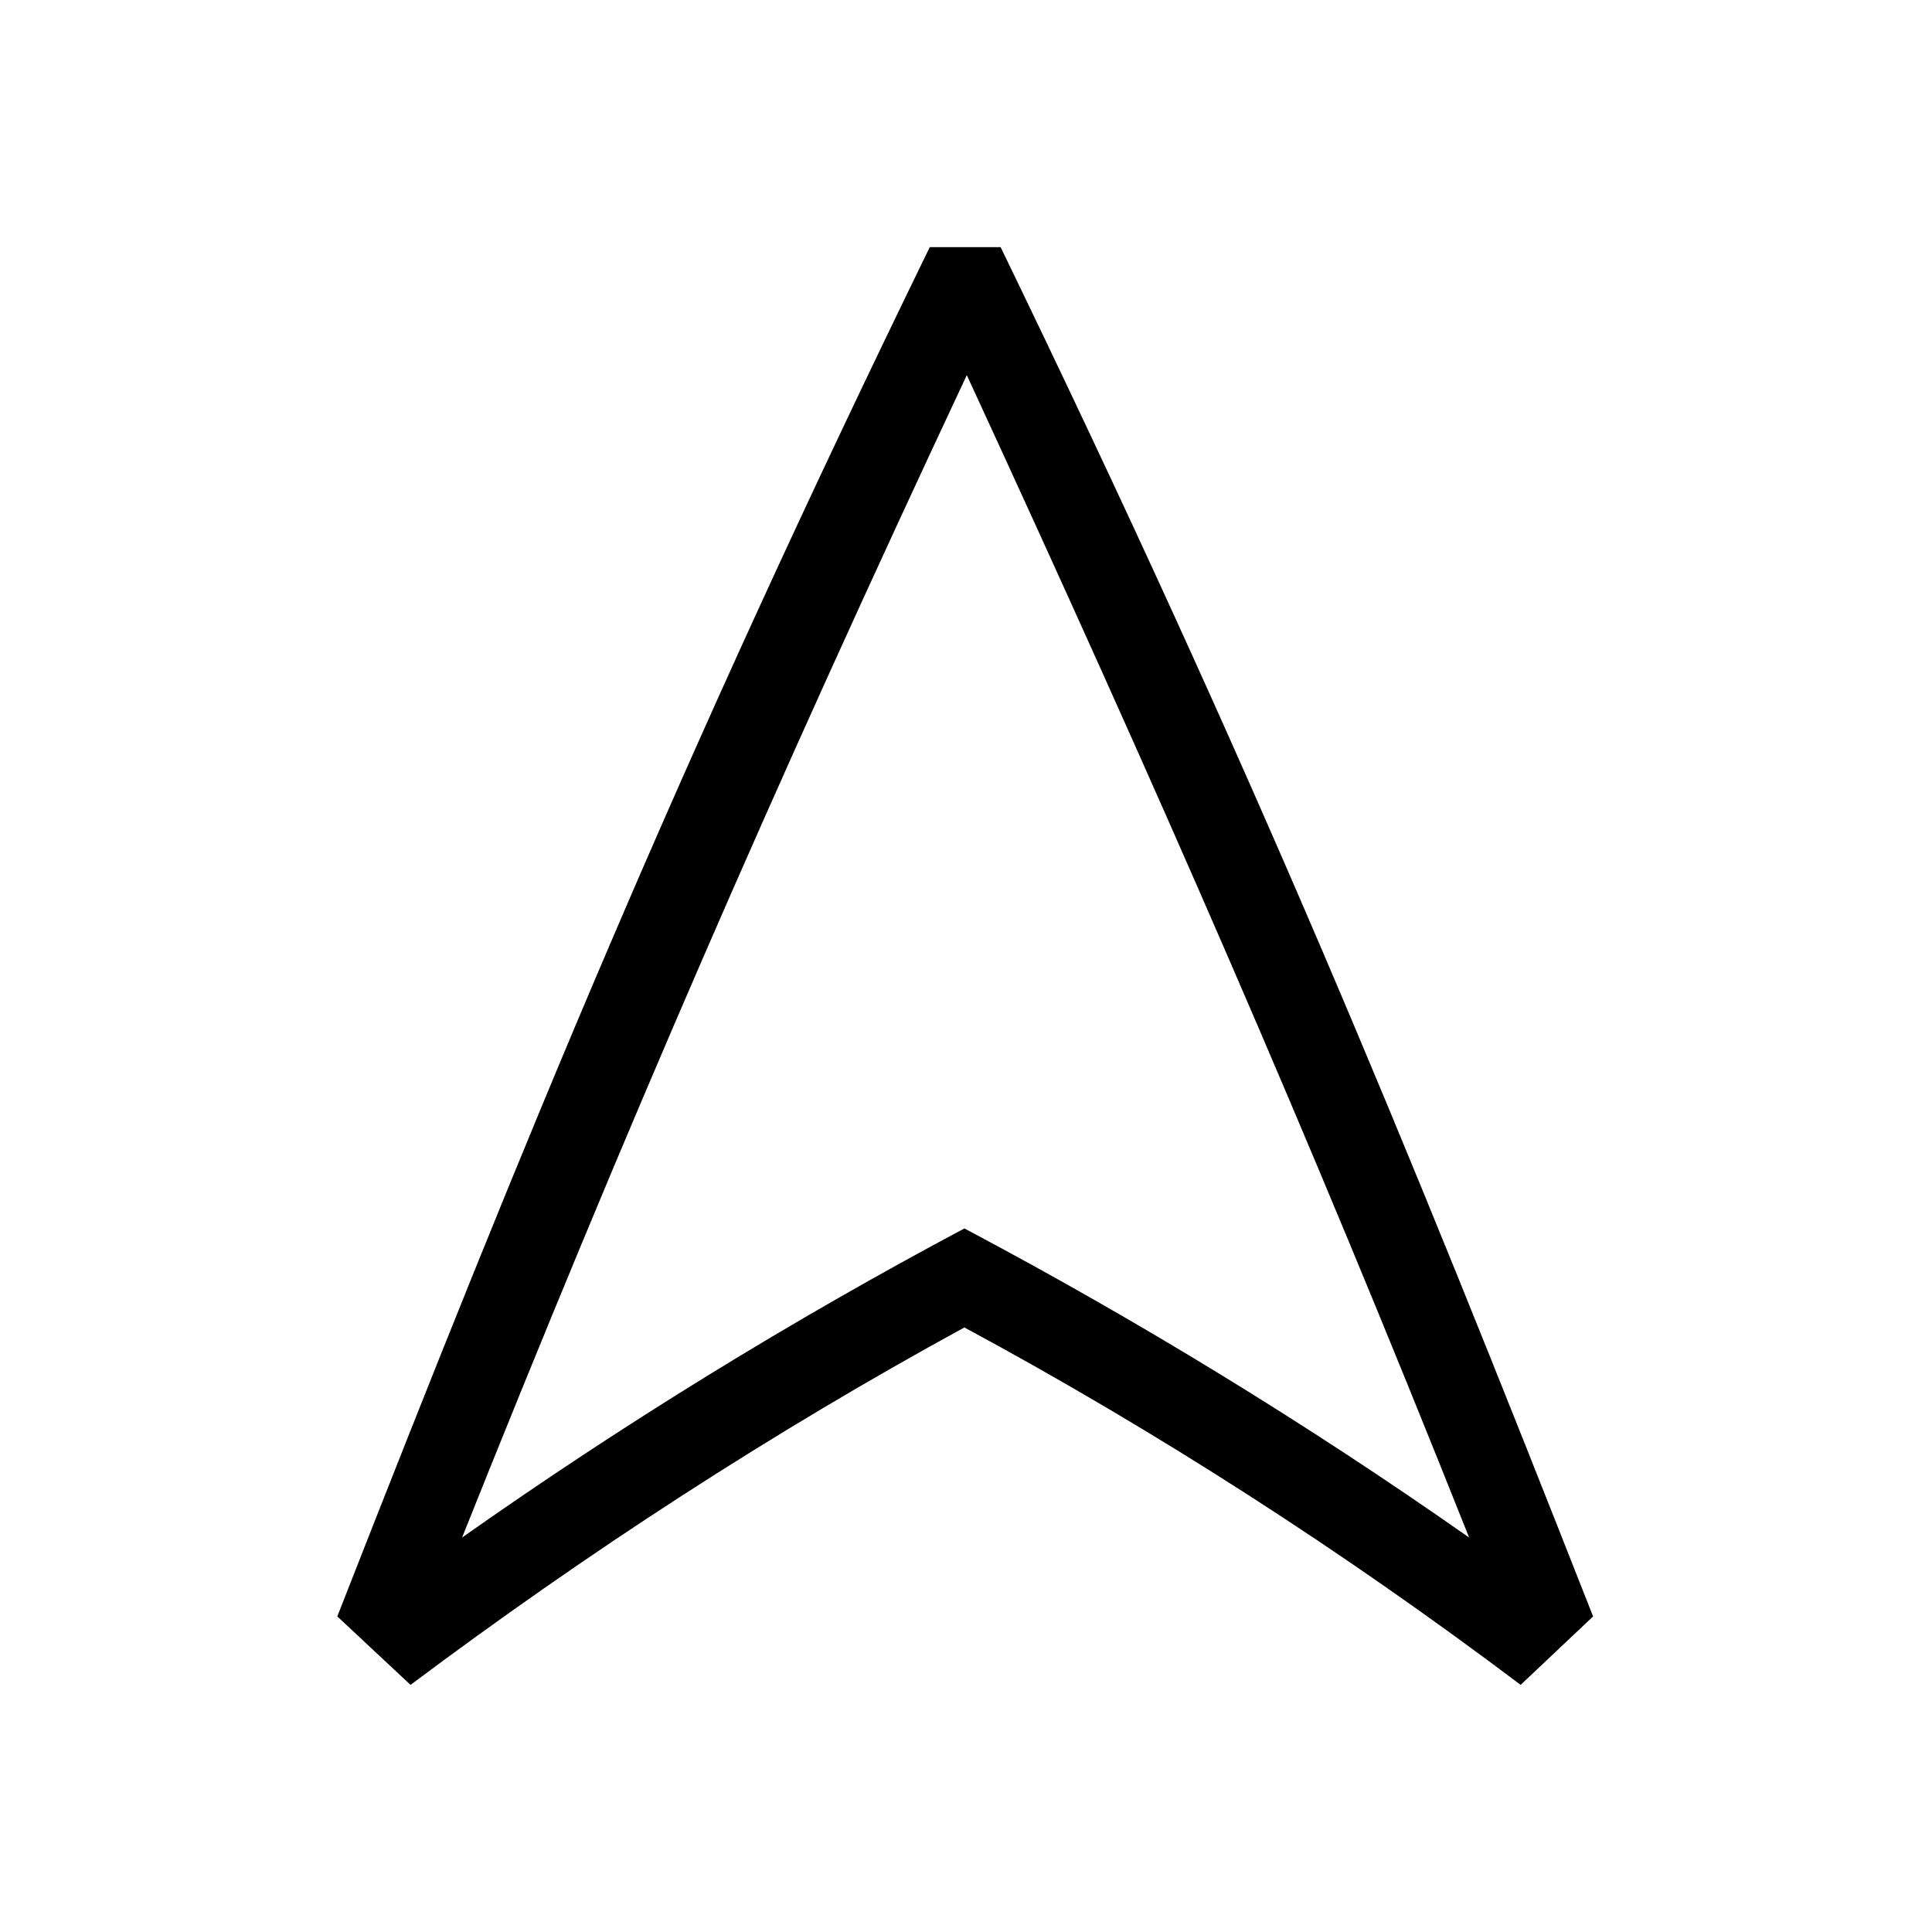 <?xml version="1.0" encoding="UTF-8"?><svg xmlns="http://www.w3.org/2000/svg" width="24" height="24" viewBox="0 0 24 24"><defs><style>.c{fill:none;}</style></defs><g id="a"><rect class="c" width="24" height="24"/></g><g id="b"><path d="M18.89,20.93c-2.19-1.65-4.5-3.14-6.91-4.44-2.4,1.31-4.69,2.8-6.88,4.44l-.91-.85c2.35-6,4.21-10.55,7.36-17.01h.88c3.14,6.48,5,11.01,7.36,17.01l-.9,.85Zm-.64-1.83c-2.03-5.1-3.86-9.28-6.24-14.44-2.43,5.18-4.24,9.36-6.27,14.44,2-1.41,4.08-2.69,6.24-3.84,2.17,1.15,4.26,2.43,6.27,3.84h0Z"/></g></svg>